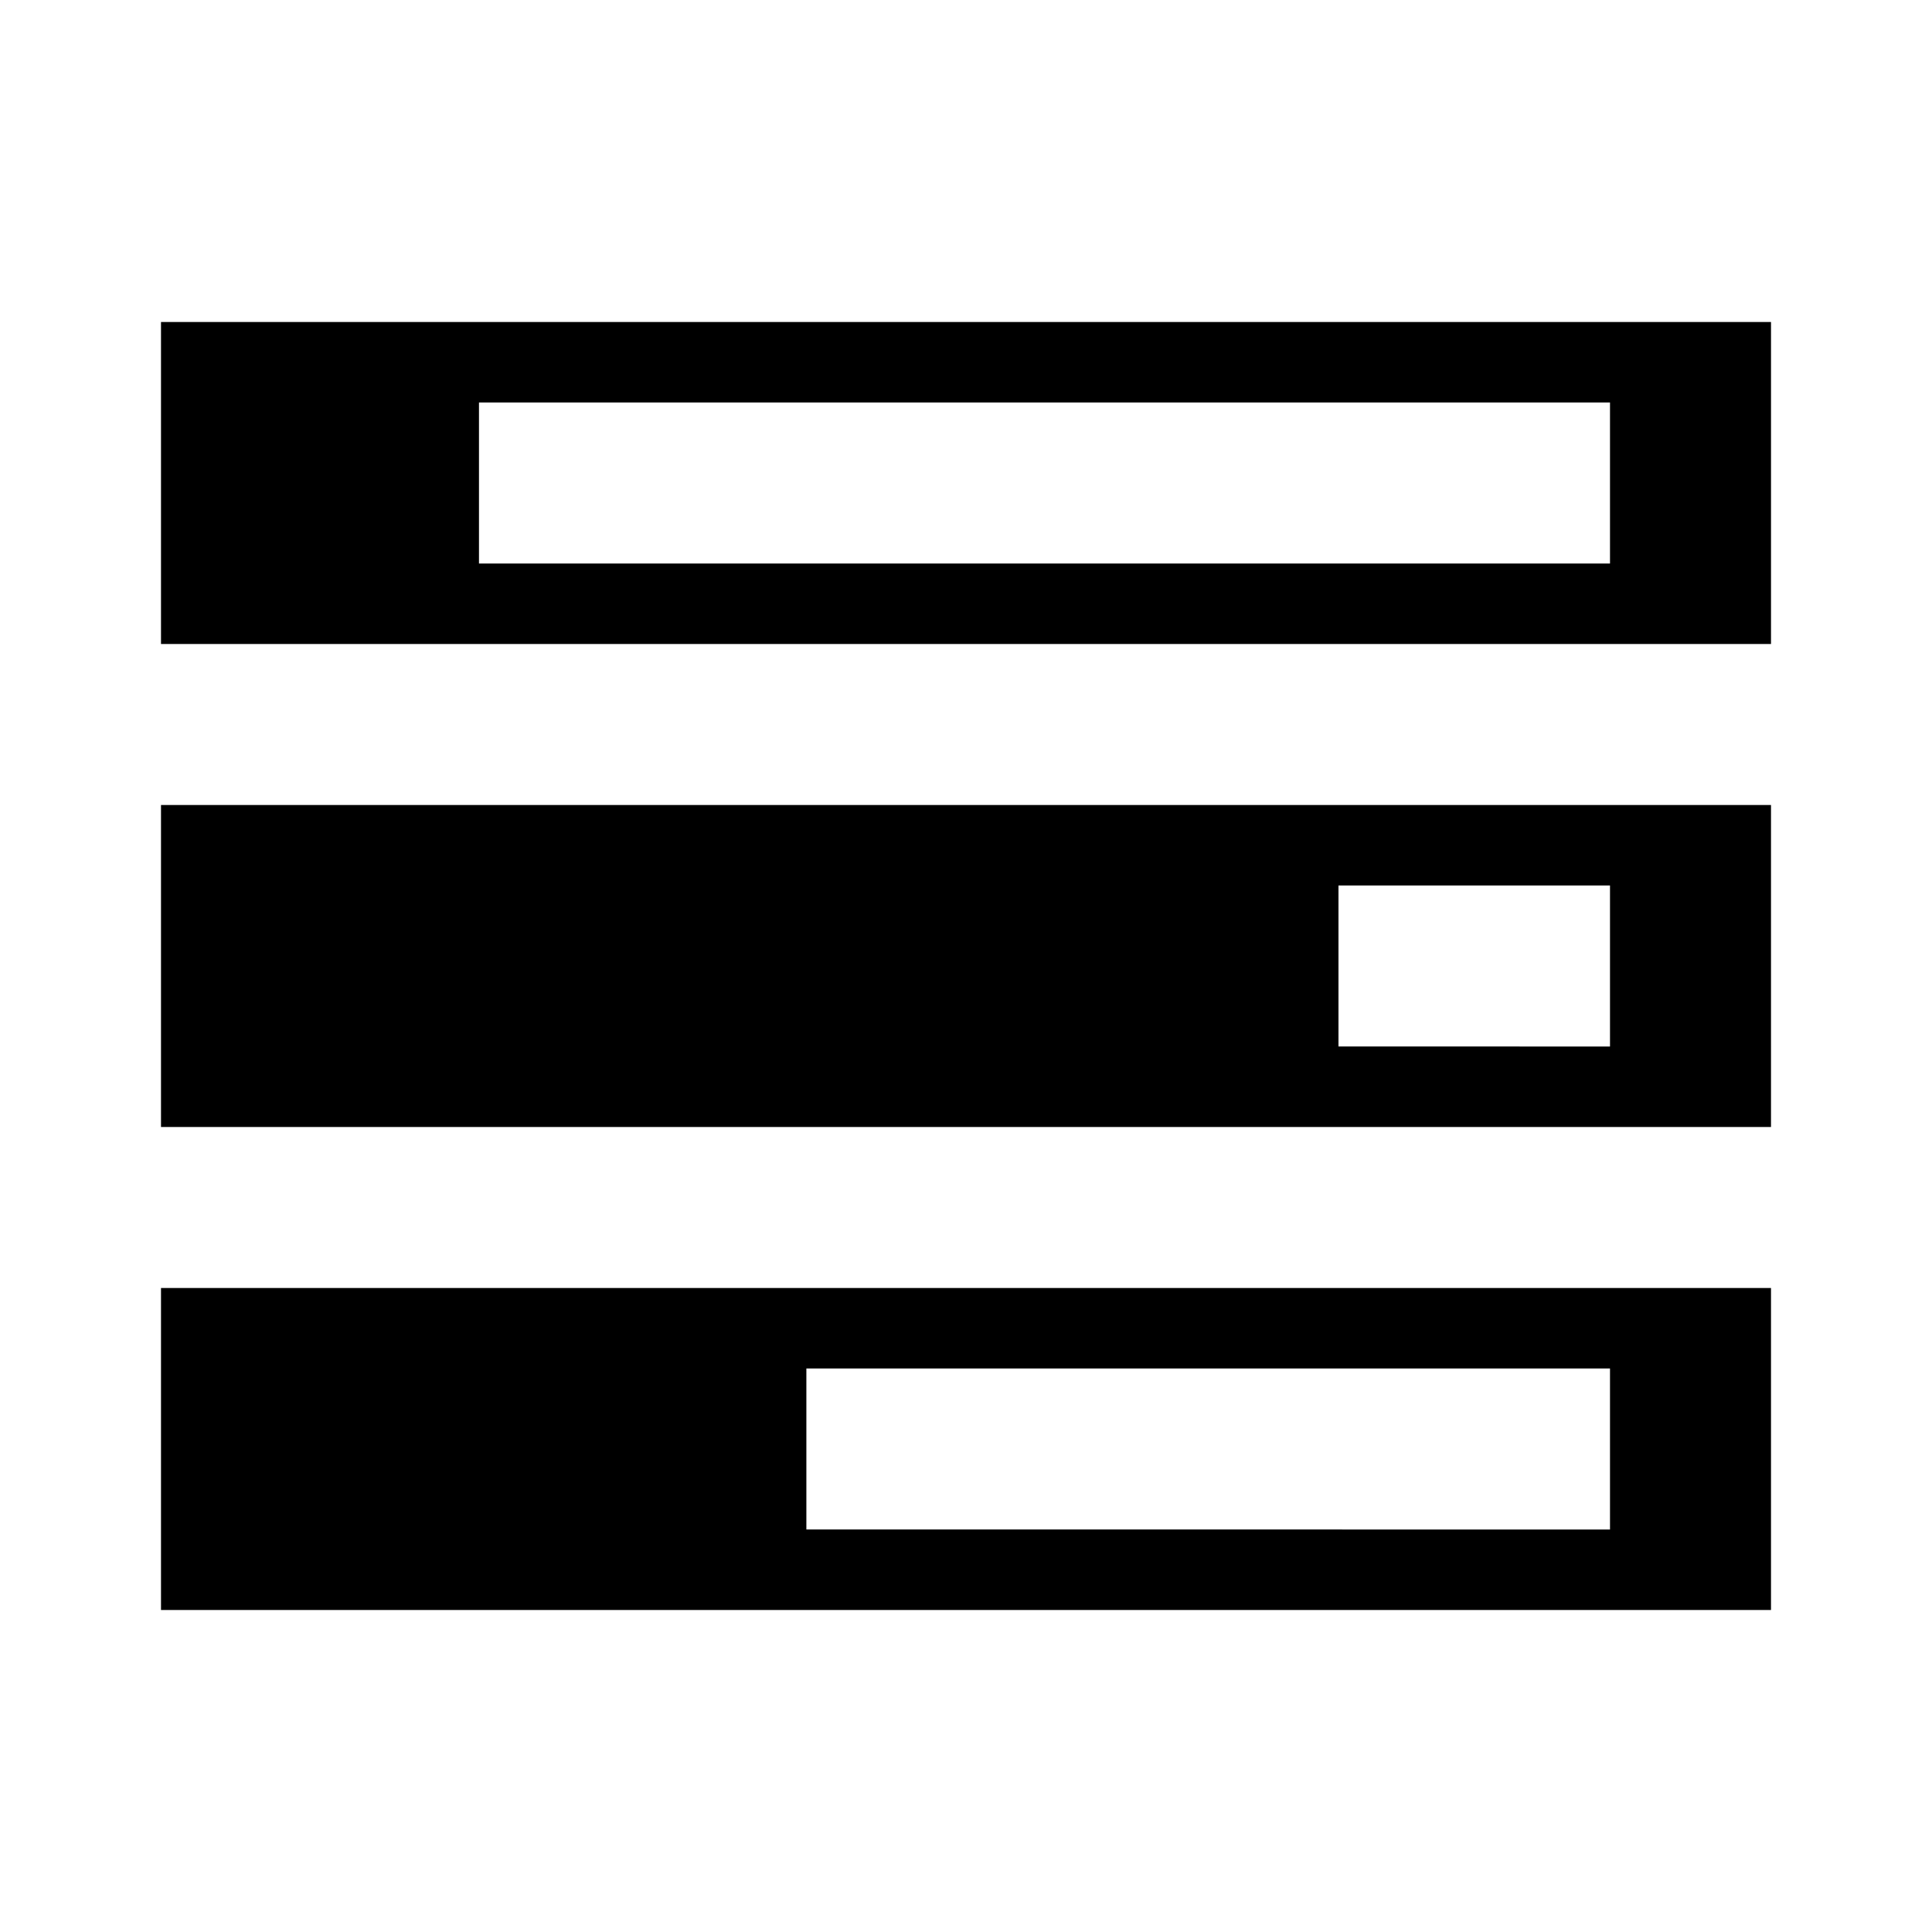 <svg xmlns="http://www.w3.org/2000/svg" viewBox="0 0 24 24"><defs/><path fill="none" d="M24 0H0v24h24z"/><path d="M22 20H2v-4h20zm-2-3h-9.983v2H20zm2-13v4H2V4zM5.95 7H20V5H5.95zM22 14H2v-4h20zm-2-3h-3.373v2H20z"/></svg>
